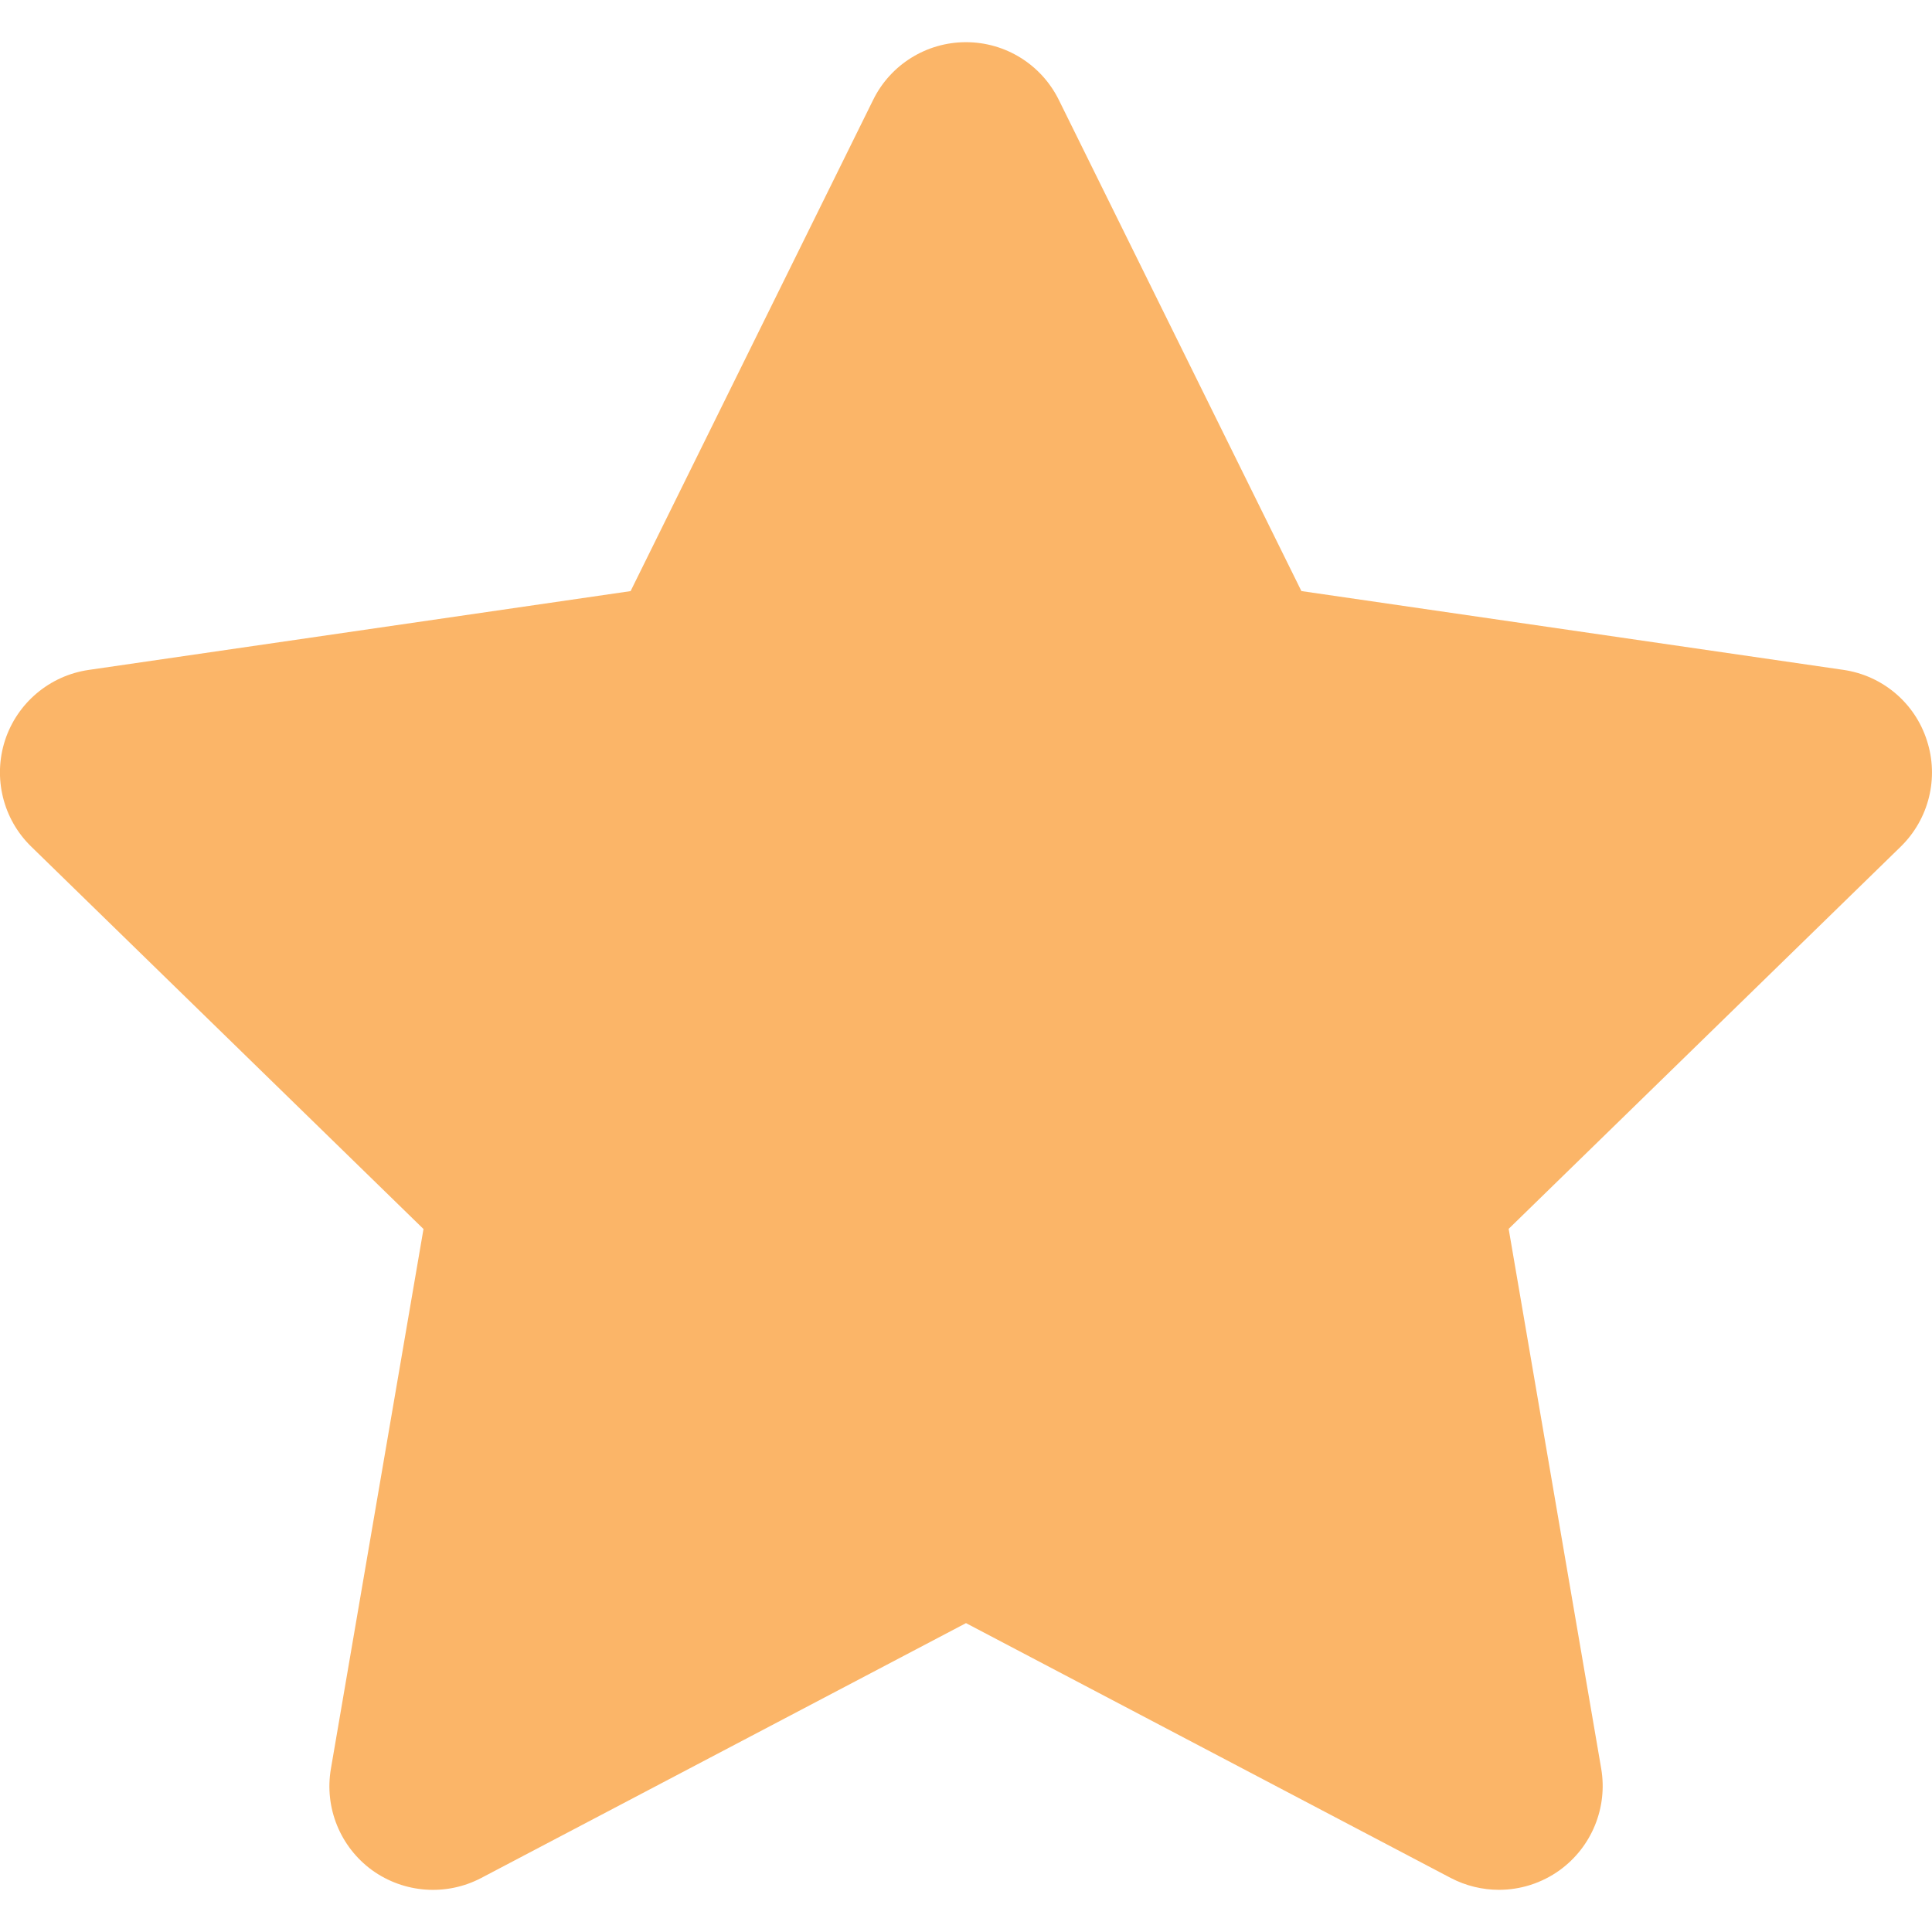 <?xml version="1.0" encoding="utf-8"?>
<!-- Generator: Adobe Illustrator 16.0.3, SVG Export Plug-In . SVG Version: 6.00 Build 0)  -->
<!DOCTYPE svg PUBLIC "-//W3C//DTD SVG 1.1//EN" "http://www.w3.org/Graphics/SVG/1.1/DTD/svg11.dtd">
<svg version="1.1" id="Capa_1" xmlns="http://www.w3.org/2000/svg" xmlns:xlink="http://www.w3.org/1999/xlink" x="0px" y="0px"
	 width="37.286px" height="37.287px" viewBox="0 0 37.286 37.287" enable-background="new 0 0 37.286 37.287" xml:space="preserve">
<g>
	<path fill="#FBB568" d="M36.683,16.339l-7.567,7.377l1.786,10.417c0.128,0.75-0.182,1.509-0.797,1.957
		c-0.349,0.253-0.763,0.382-1.176,0.382c-0.318,0-0.638-0.076-0.931-0.229l-9.355-4.918l-9.355,4.918
		c-0.674,0.354-1.49,0.295-2.107-0.15c-0.615-0.448-0.924-1.206-0.795-1.957l1.787-10.417L0.604,16.34
		c-0.547-0.531-0.741-1.326-0.508-2.05c0.236-0.724,0.861-1.251,1.615-1.361l10.459-1.521l4.68-9.478
		c0.335-0.684,1.031-1.116,1.792-1.116c0.763,0,1.456,0.432,1.793,1.115l4.681,9.478l10.461,1.521
		c0.752,0.109,1.379,0.637,1.61,1.361C37.424,15.013,37.226,15.808,36.683,16.339z"/>
</g>
</svg>

